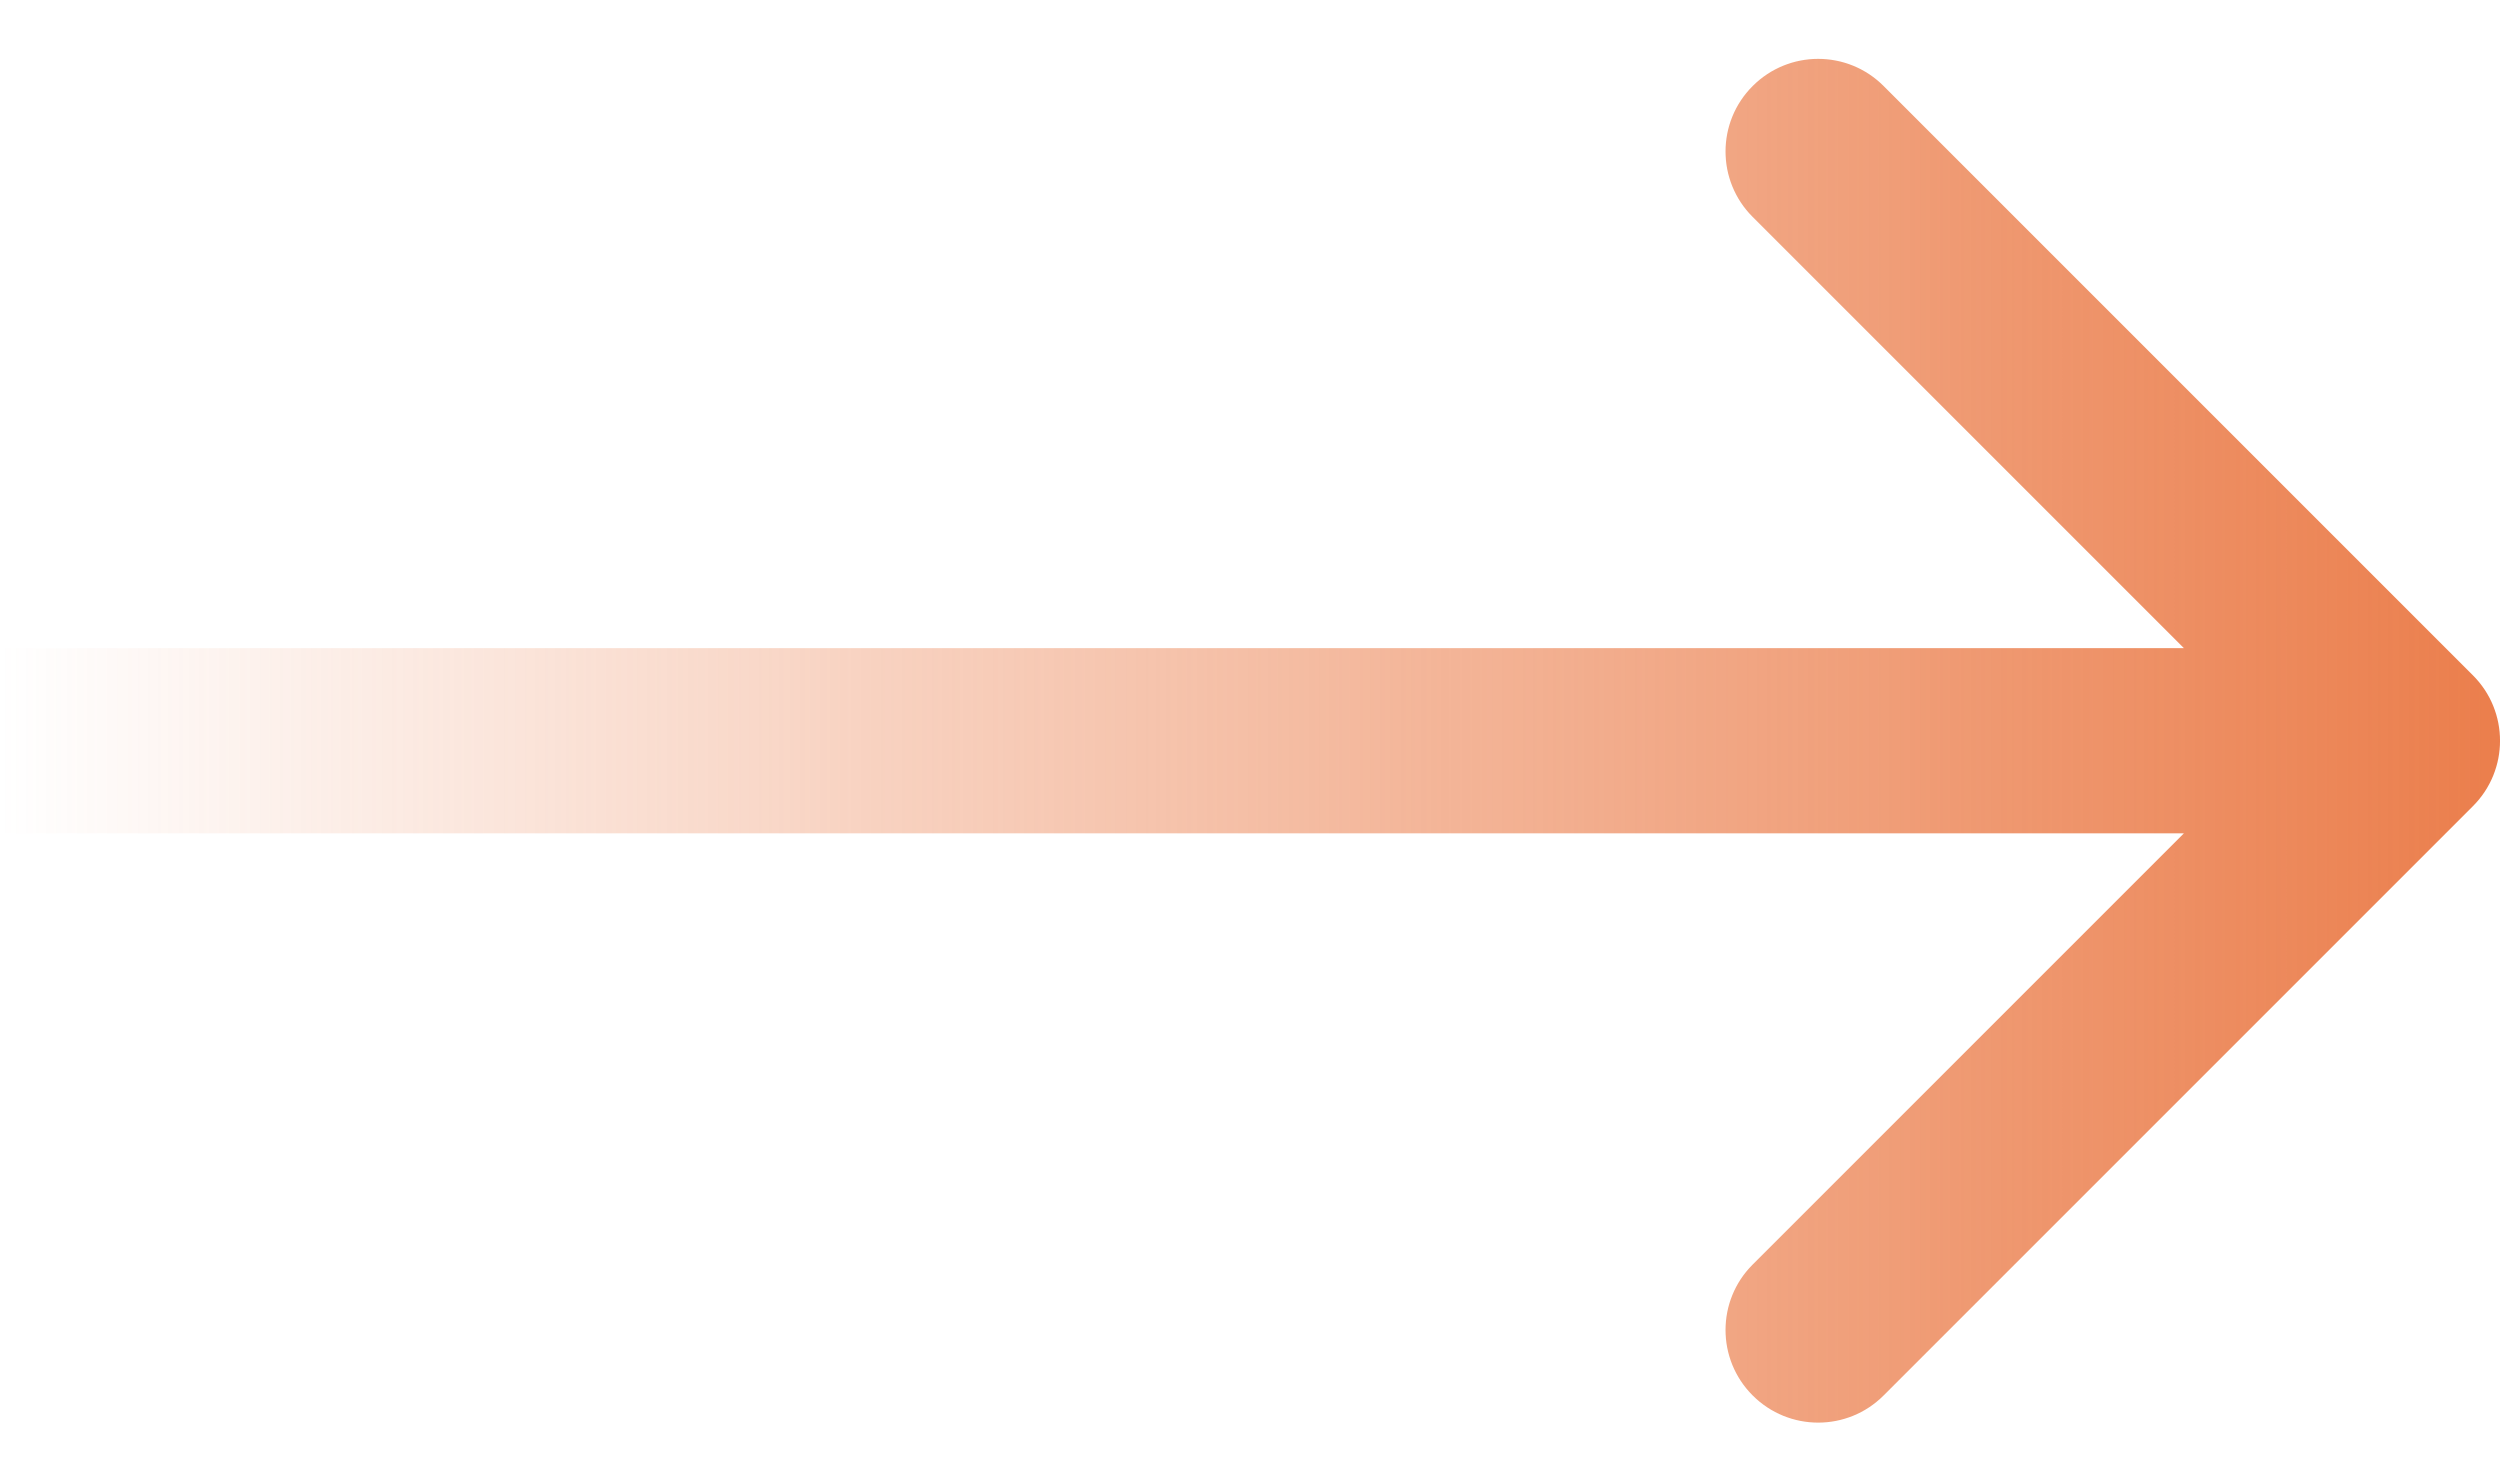 <svg width="27" height="16" viewBox="0 0 27 16" fill="none" xmlns="http://www.w3.org/2000/svg">
<path d="M26.707 8.707C27.098 8.317 27.098 7.683 26.707 7.293L20.343 0.929C19.953 0.538 19.32 0.538 18.929 0.929C18.538 1.319 18.538 1.953 18.929 2.343L24.586 8L18.929 13.657C18.538 14.047 18.538 14.681 18.929 15.071C19.32 15.462 19.953 15.462 20.343 15.071L26.707 8.707ZM0 9H26V7H0V9Z" fill="url(#paint0_linear_47_818)"/>
<defs>
<linearGradient id="paint0_linear_47_818" x1="28.053" y1="8" x2="0" y2="8" gradientUnits="userSpaceOnUse">
<stop stop-color="#EA7945"/>
<stop offset="1" stop-color="#EA7945" stop-opacity="0"/>
</linearGradient>
</defs>
</svg>
